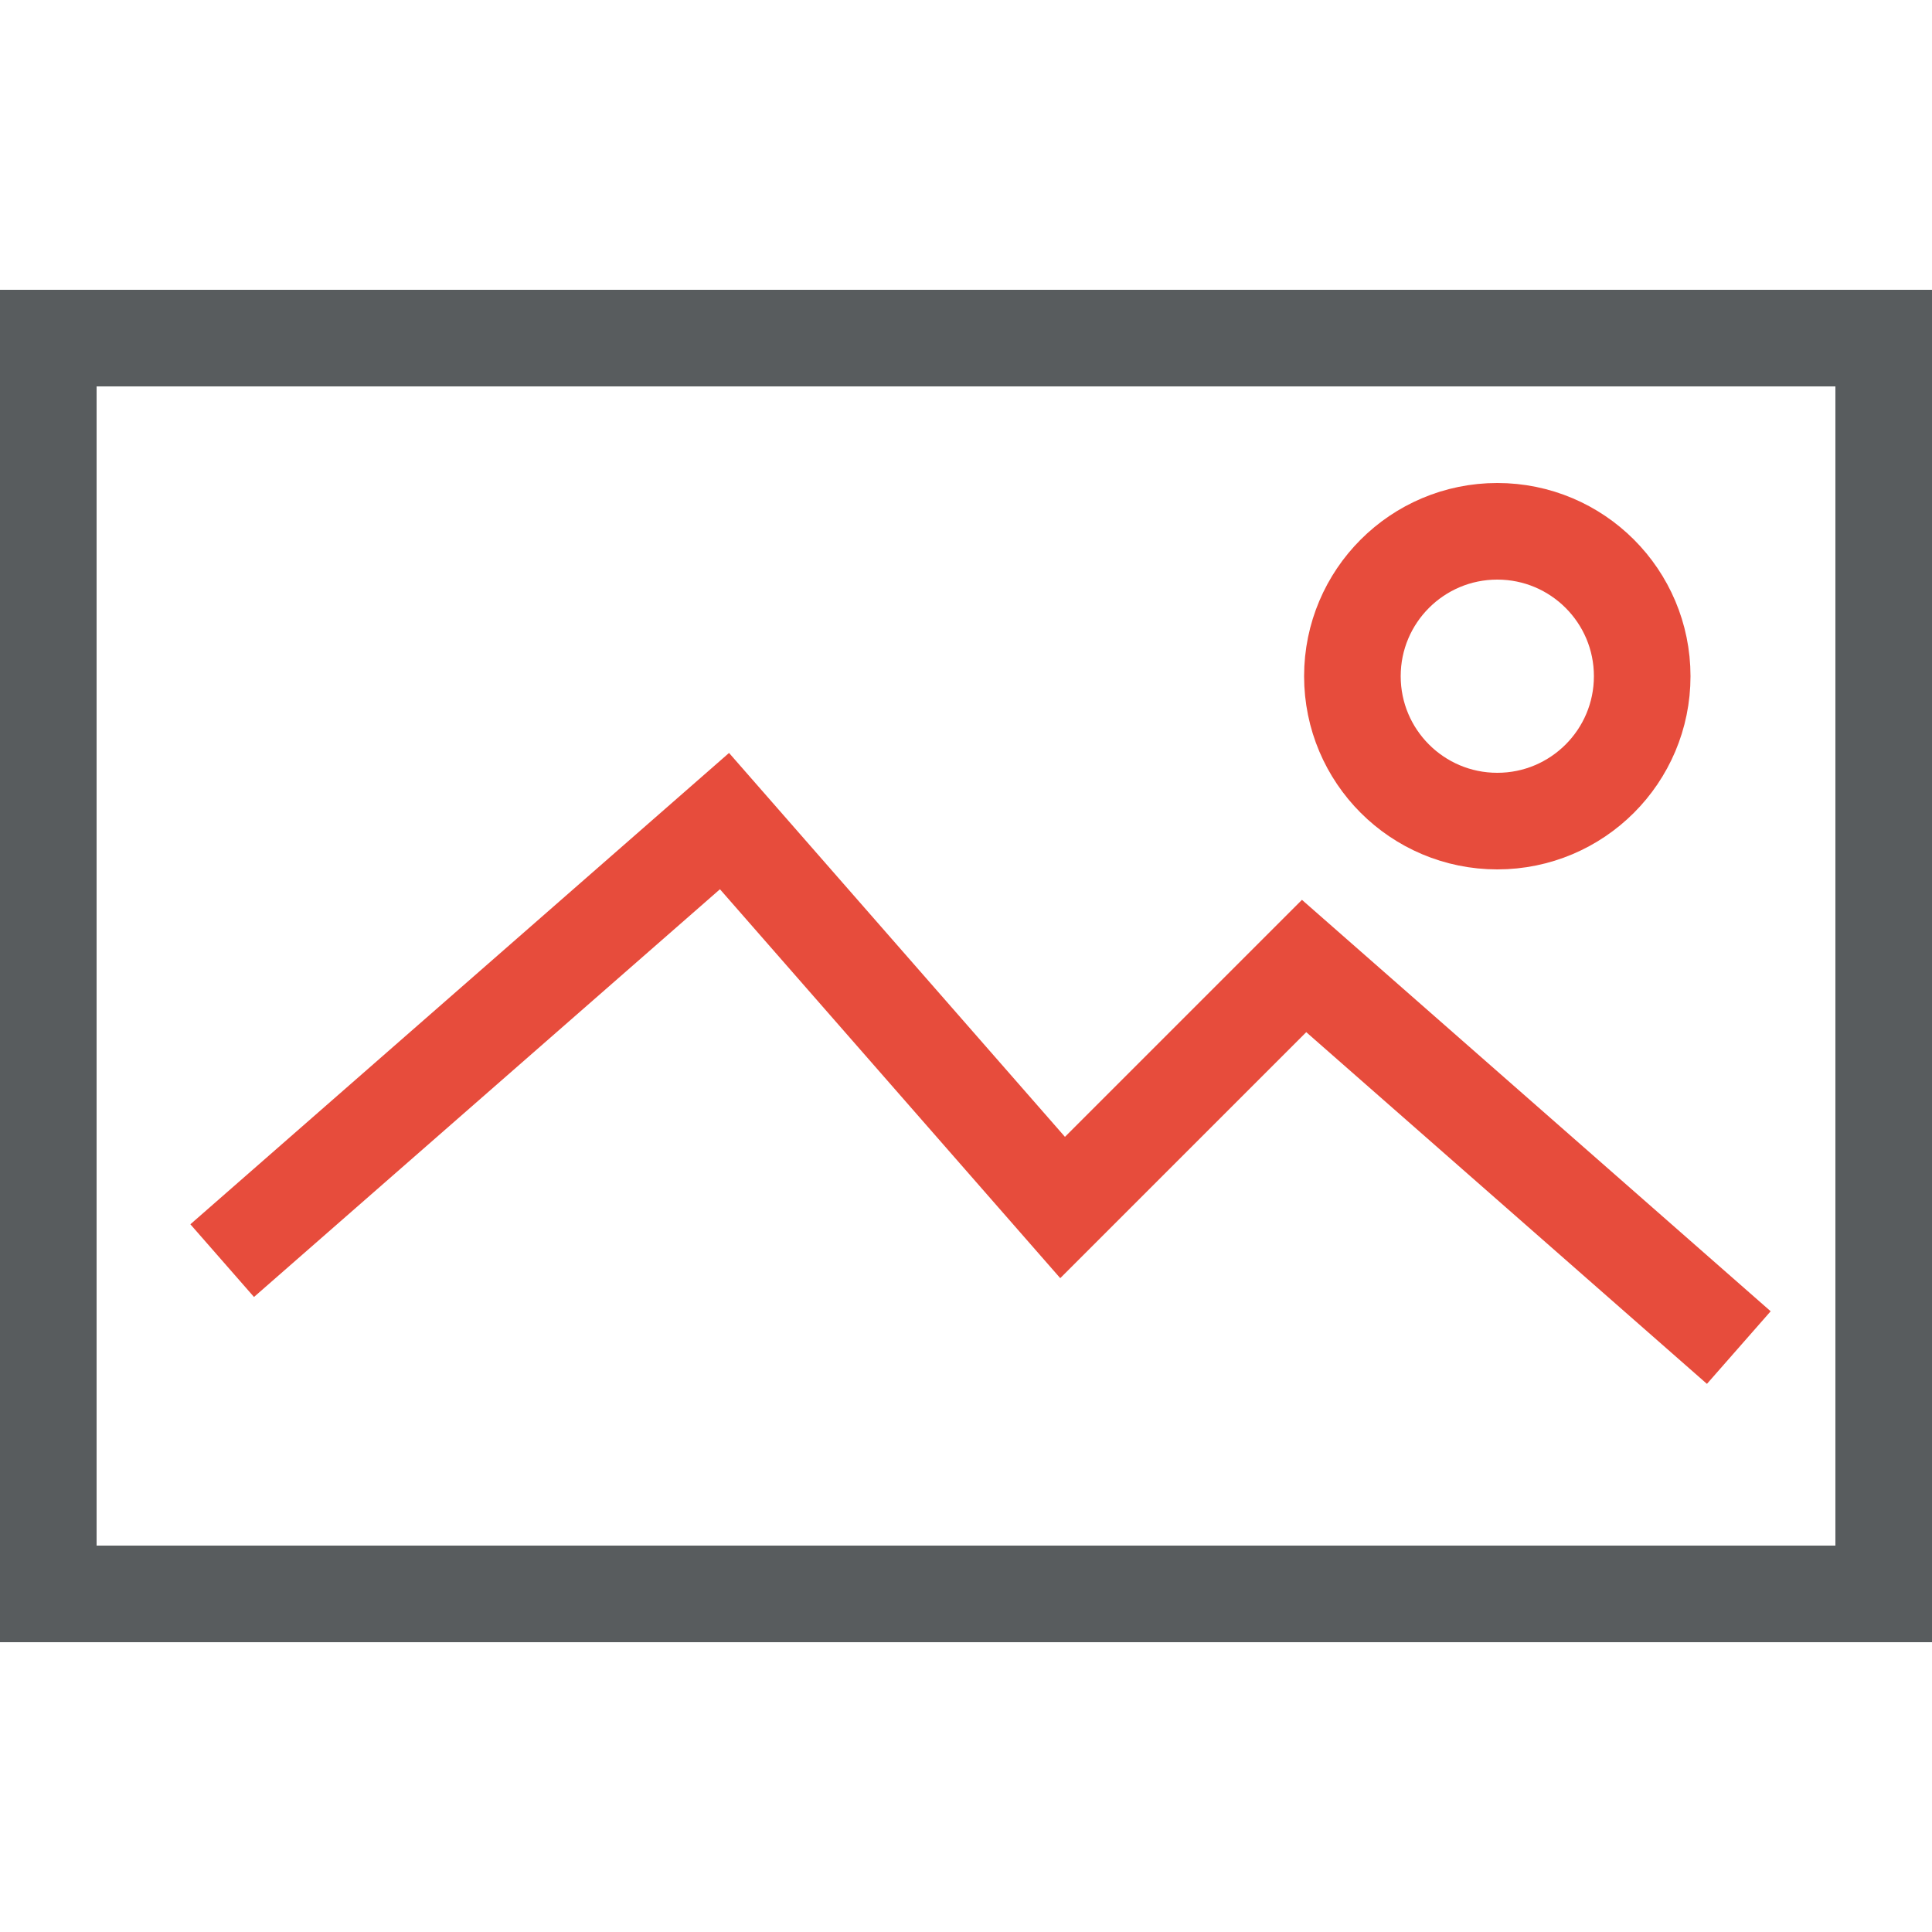 <?xml version="1.0" encoding="utf-8"?>
<!-- Generator: Adobe Illustrator 18.1.0, SVG Export Plug-In . SVG Version: 6.00 Build 0)  -->
<!DOCTYPE svg PUBLIC "-//W3C//DTD SVG 1.1//EN" "http://www.w3.org/Graphics/SVG/1.1/DTD/svg11.dtd">
<svg version="1.1" id="Layer_1" xmlns="http://www.w3.org/2000/svg" xmlns:xlink="http://www.w3.org/1999/xlink" x="0px" y="0px"
	 width="40px" height="40px" viewBox="0 0 40 40" style="enable-background:new 0 0 40 40;" xml:space="preserve">
<style type="text/css">
	.st0{fill:none;stroke:#585C5E;stroke-width:2;stroke-miterlimit:10;}
	.st1{fill:none;stroke:#E74C3C;stroke-width:2;stroke-miterlimit:10;}
</style>
<rect x="1" y="7" class="st0" width="38" height="26"/>
<polyline class="st1" points="4.6,26.1 15,17 22,25 27,20 36,27.9 "/>
<circle class="st1" cx="31" cy="14" r="3"/>
</svg>
